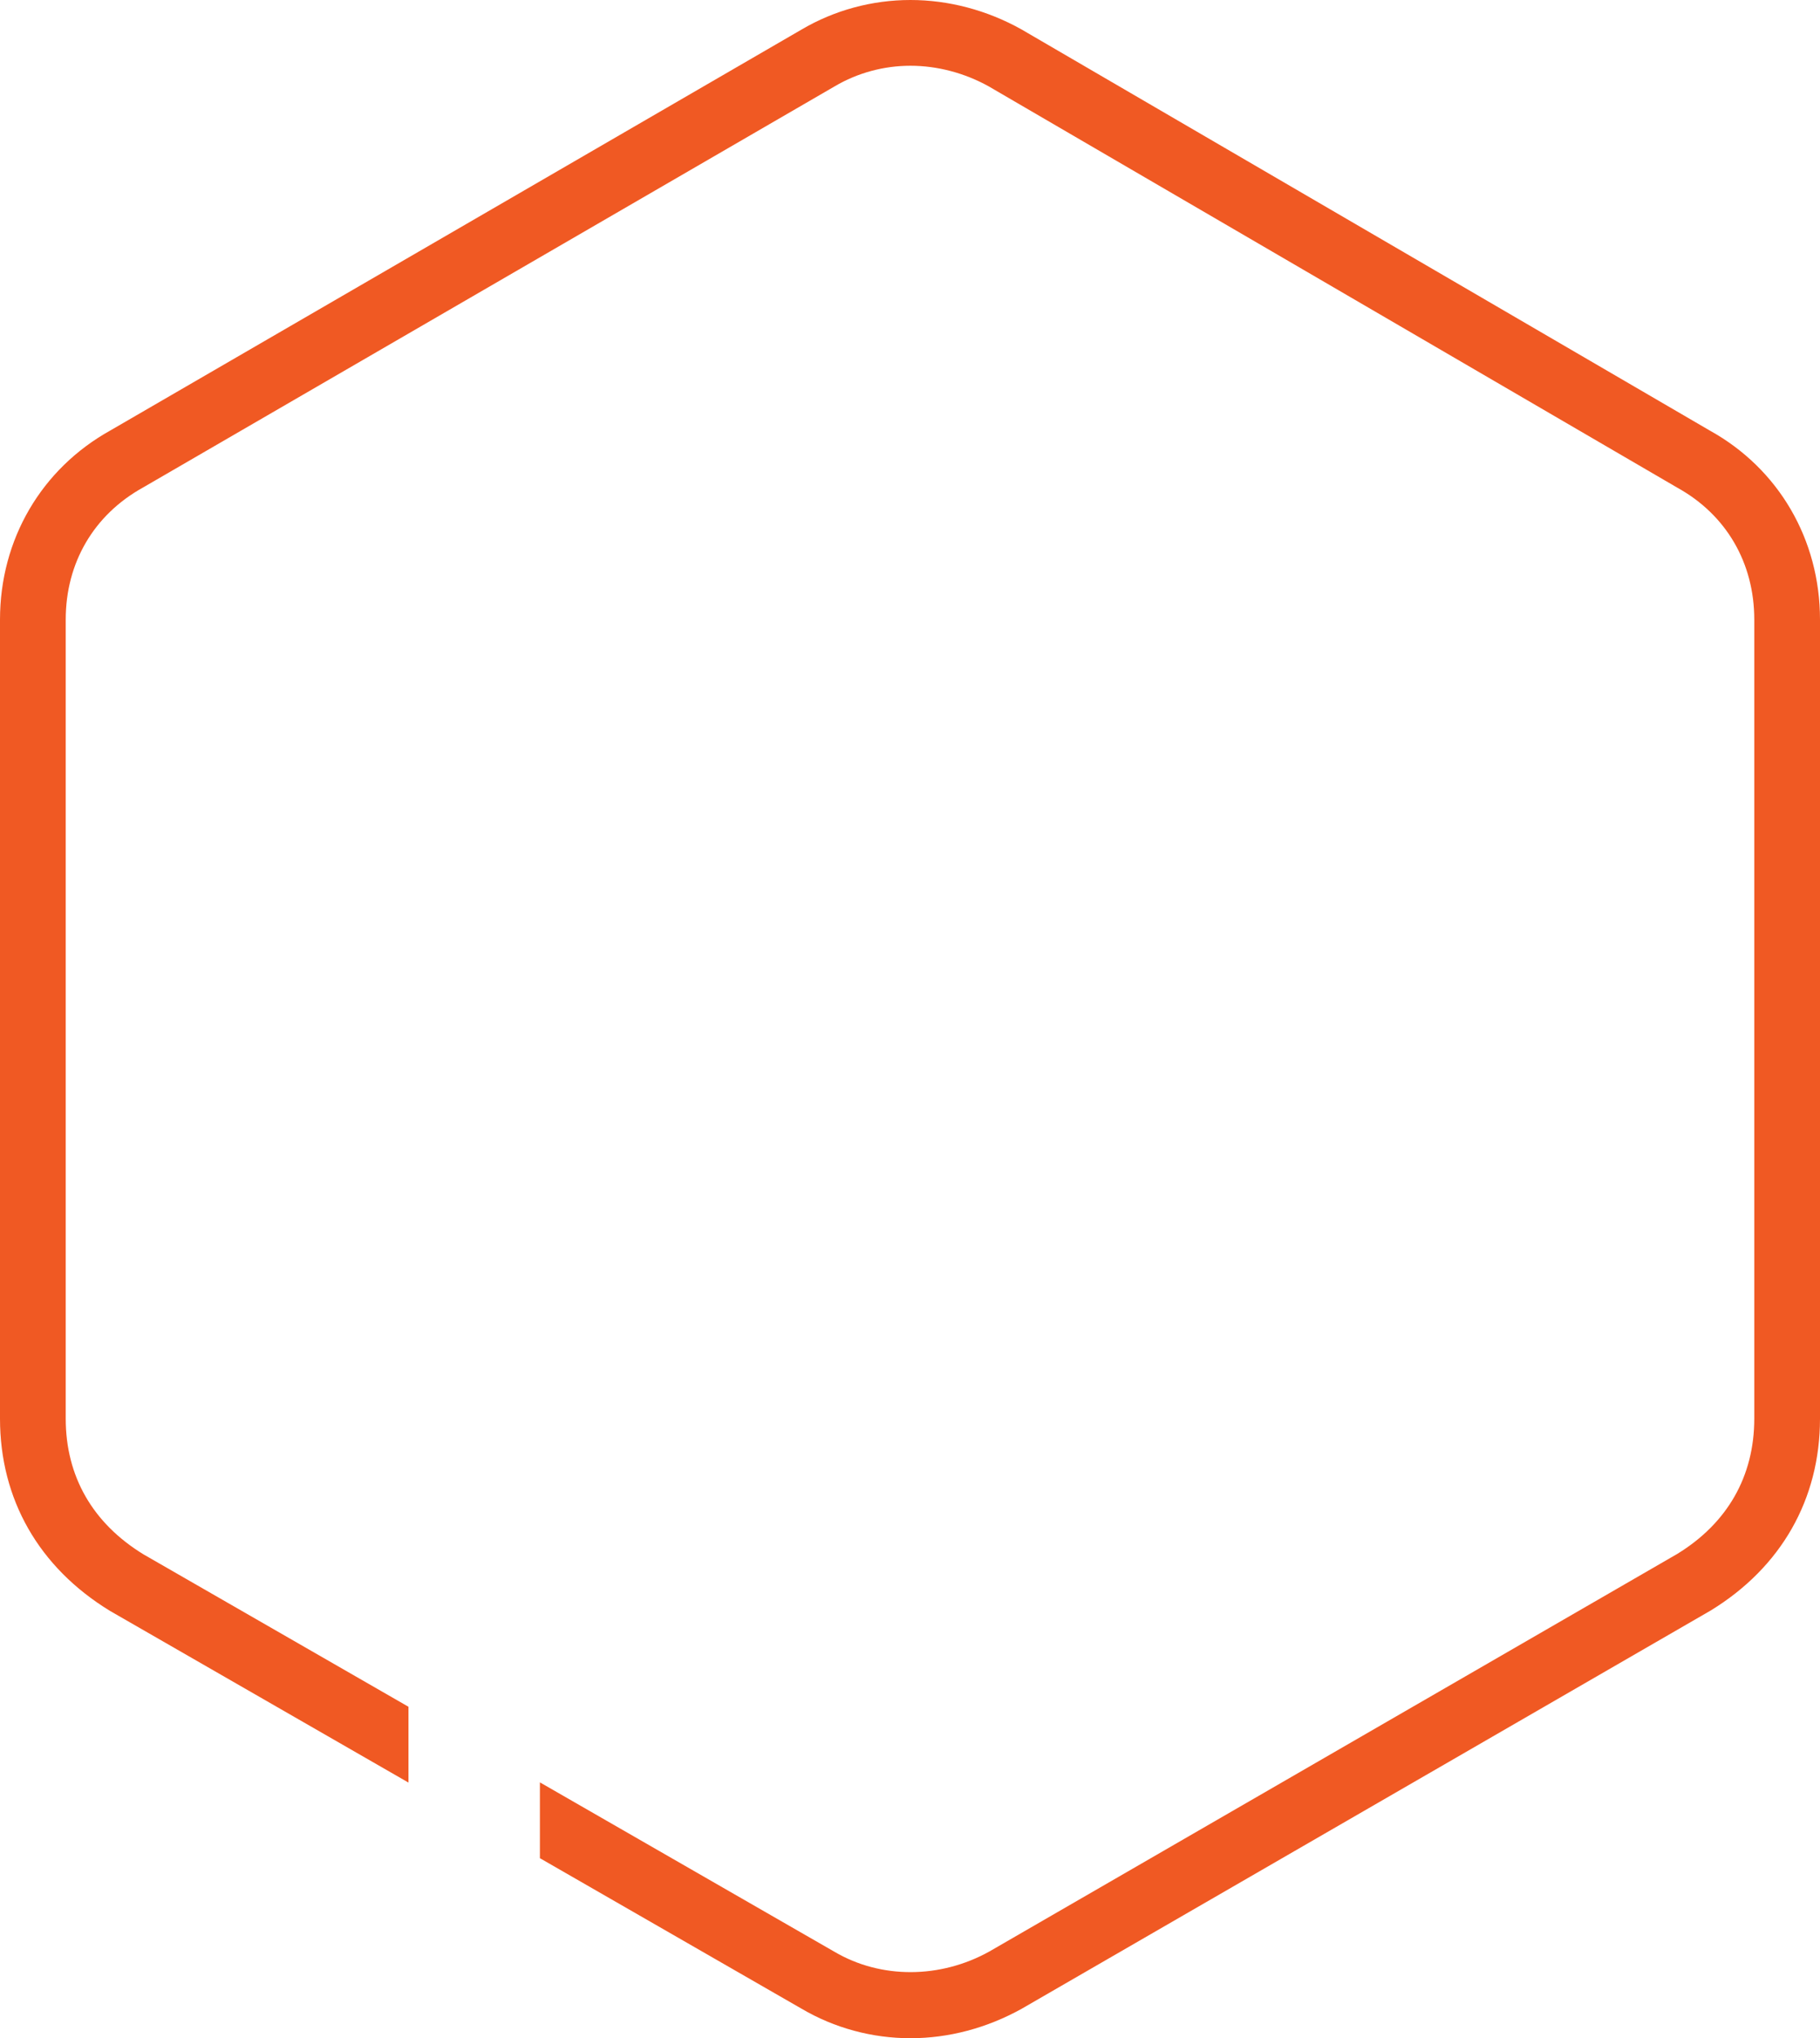 <svg version="1.1" id="图层_1" x="0px" y="0px" width="128.251px" height="143.554px" viewBox="0 0 128.251 143.554" enable-background="new 0 0 128.251 143.554" xml:space="preserve" xmlns="http://www.w3.org/2000/svg" xmlns:xlink="http://www.w3.org/1999/xlink" xmlns:xml="http://www.w3.org/XML/1998/namespace">
  <path fill="#F05923" d="M120.507,30.337L71.96,2.059C69.539,0.711,66.839,0,64.156,0c-2.704,0-5.36,0.721-7.667,2.078L7.784,30.314
	C2.91,33.021,0,38.003,0,43.64v56.275c0,5.68,2.735,10.479,7.755,13.545l21.03,12.09v-5.34l-18.669-10.732
	c-3.588-2.193-5.485-5.502-5.485-9.563V43.64c0-3.99,1.97-7.373,5.439-9.299L58.825,6.077c1.608-0.946,3.452-1.446,5.331-1.446
	c1.899,0,3.819,0.51,5.515,1.451l48.548,28.279c3.433,1.906,5.401,5.289,5.401,9.279v56.275c0,4.063-1.896,7.369-5.435,9.533
	l-48.473,28.002c-3.456,1.918-7.635,1.941-10.909,0.016l-20.757-11.932v5.34l18.43,10.596c2.32,1.365,4.975,2.084,7.679,2.084
	c2.684,0,5.382-0.709,7.839-2.074l48.556-28.051c4.965-3.035,7.701-7.834,7.701-13.514V43.64
	C128.251,38.003,125.341,33.021,120.507,30.337z" class="color c1"/>
</svg>